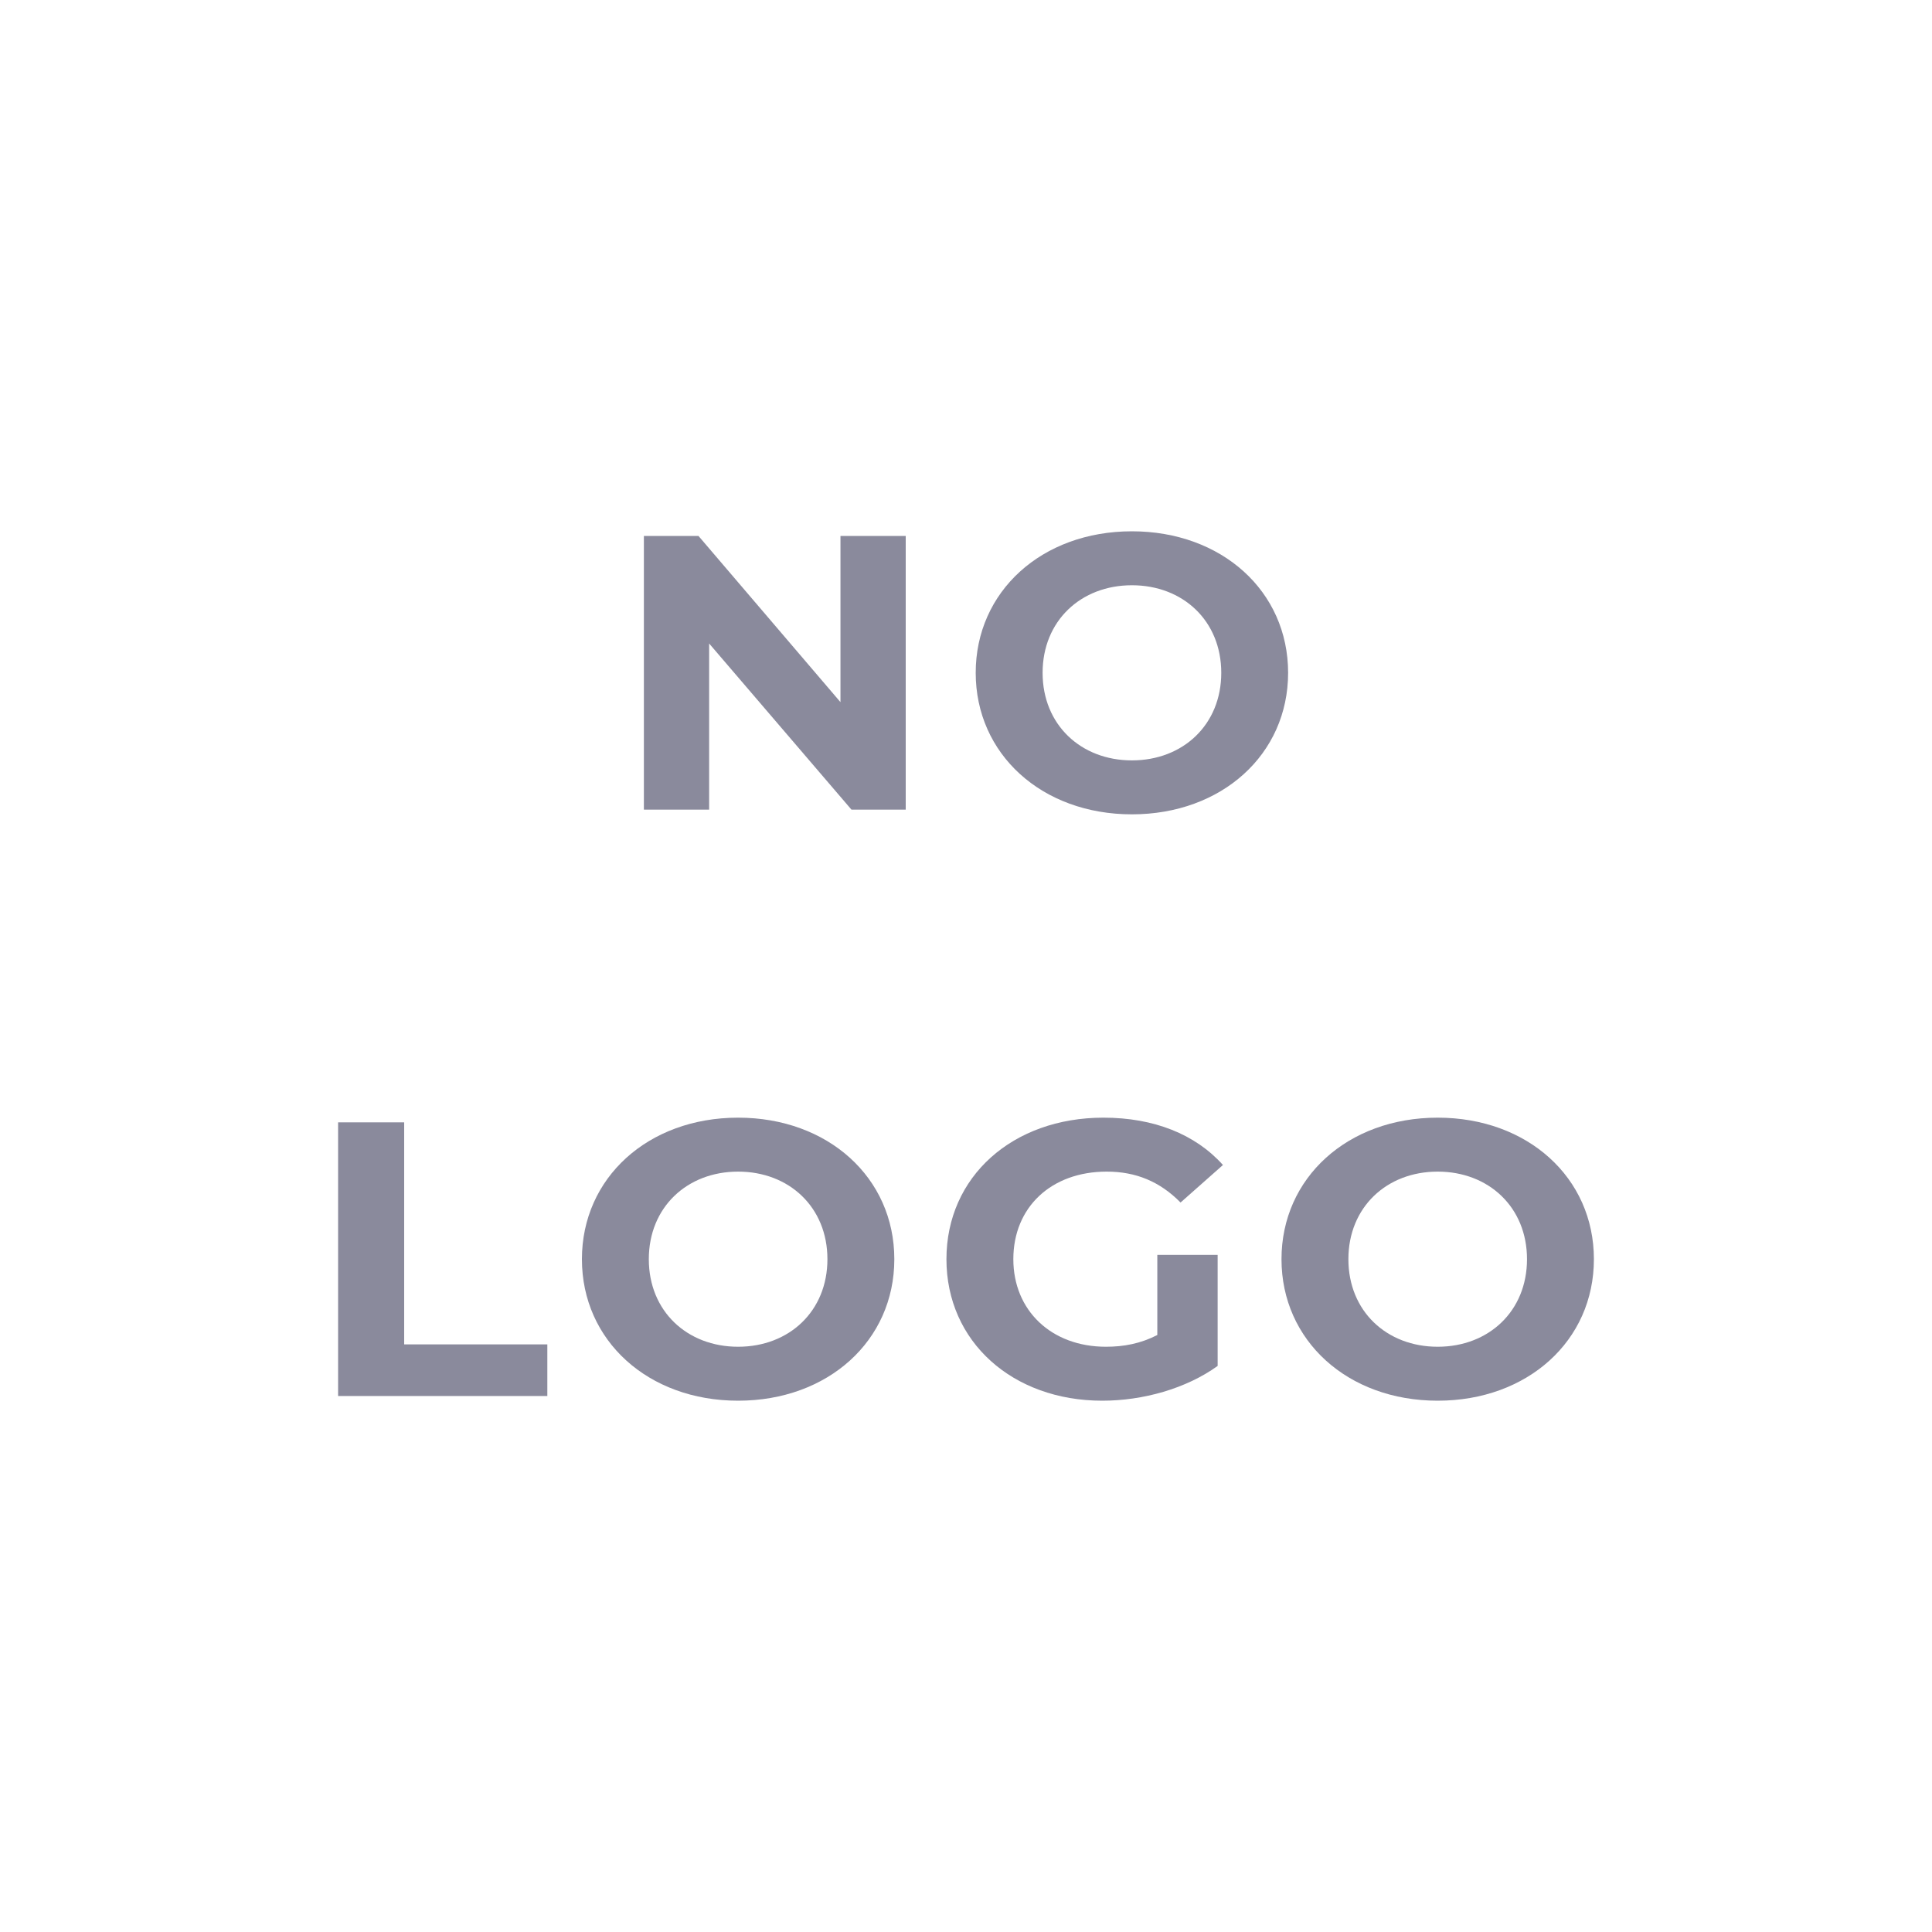 <svg width="40" height="40" viewBox="0 0 40 40" fill="none" xmlns="http://www.w3.org/2000/svg">
<path d="M17.401 11.097V14.537L14.462 11.097H13.331V16.763H14.682V13.323L17.629 16.763H18.752V11.097H17.401Z" fill="#8A8A9C"/>
<path d="M23.435 16.86C25.293 16.86 26.669 15.621 26.669 13.93C26.669 12.238 25.293 11 23.435 11C21.569 11 20.201 12.246 20.201 13.93C20.201 15.613 21.569 16.86 23.435 16.86ZM23.435 15.743C22.38 15.743 21.586 15.006 21.586 13.93C21.586 12.853 22.38 12.117 23.435 12.117C24.491 12.117 25.285 12.853 25.285 13.93C25.285 15.006 24.491 15.743 23.435 15.743Z" fill="#8A8A9C"/>
<path d="M7 28.903H11.332V27.834H8.368V23.237H7V28.903Z" fill="#8A8A9C"/>
<path d="M15.282 29C17.14 29 18.516 27.762 18.516 26.07C18.516 24.379 17.14 23.14 15.282 23.14C13.416 23.14 12.048 24.387 12.048 26.07C12.048 27.754 13.416 29 15.282 29ZM15.282 27.883C14.226 27.883 13.433 27.147 13.433 26.07C13.433 24.994 14.226 24.257 15.282 24.257C16.338 24.257 17.131 24.994 17.131 26.07C17.131 27.147 16.338 27.883 15.282 27.883Z" fill="#8A8A9C"/>
<path d="M23.961 27.64C23.614 27.818 23.268 27.883 22.897 27.883C21.765 27.883 20.98 27.13 20.98 26.07C20.98 24.994 21.765 24.257 22.913 24.257C23.513 24.257 24.011 24.459 24.442 24.897L25.32 24.12C24.746 23.48 23.885 23.14 22.846 23.14C20.963 23.14 19.595 24.362 19.595 26.07C19.595 27.778 20.963 29 22.821 29C23.665 29 24.56 28.749 25.21 28.28V25.981H23.961V27.64Z" fill="#8A8A9C"/>
<path d="M29.766 29C31.624 29 33 27.762 33 26.07C33 24.379 31.624 23.14 29.766 23.14C27.9 23.14 26.532 24.387 26.532 26.07C26.532 27.754 27.9 29 29.766 29ZM29.766 27.883C28.71 27.883 27.917 27.147 27.917 26.07C27.917 24.994 28.71 24.257 29.766 24.257C30.821 24.257 31.615 24.994 31.615 26.07C31.615 27.147 30.821 27.883 29.766 27.883Z" fill="#8A8A9C"/>
</svg>
